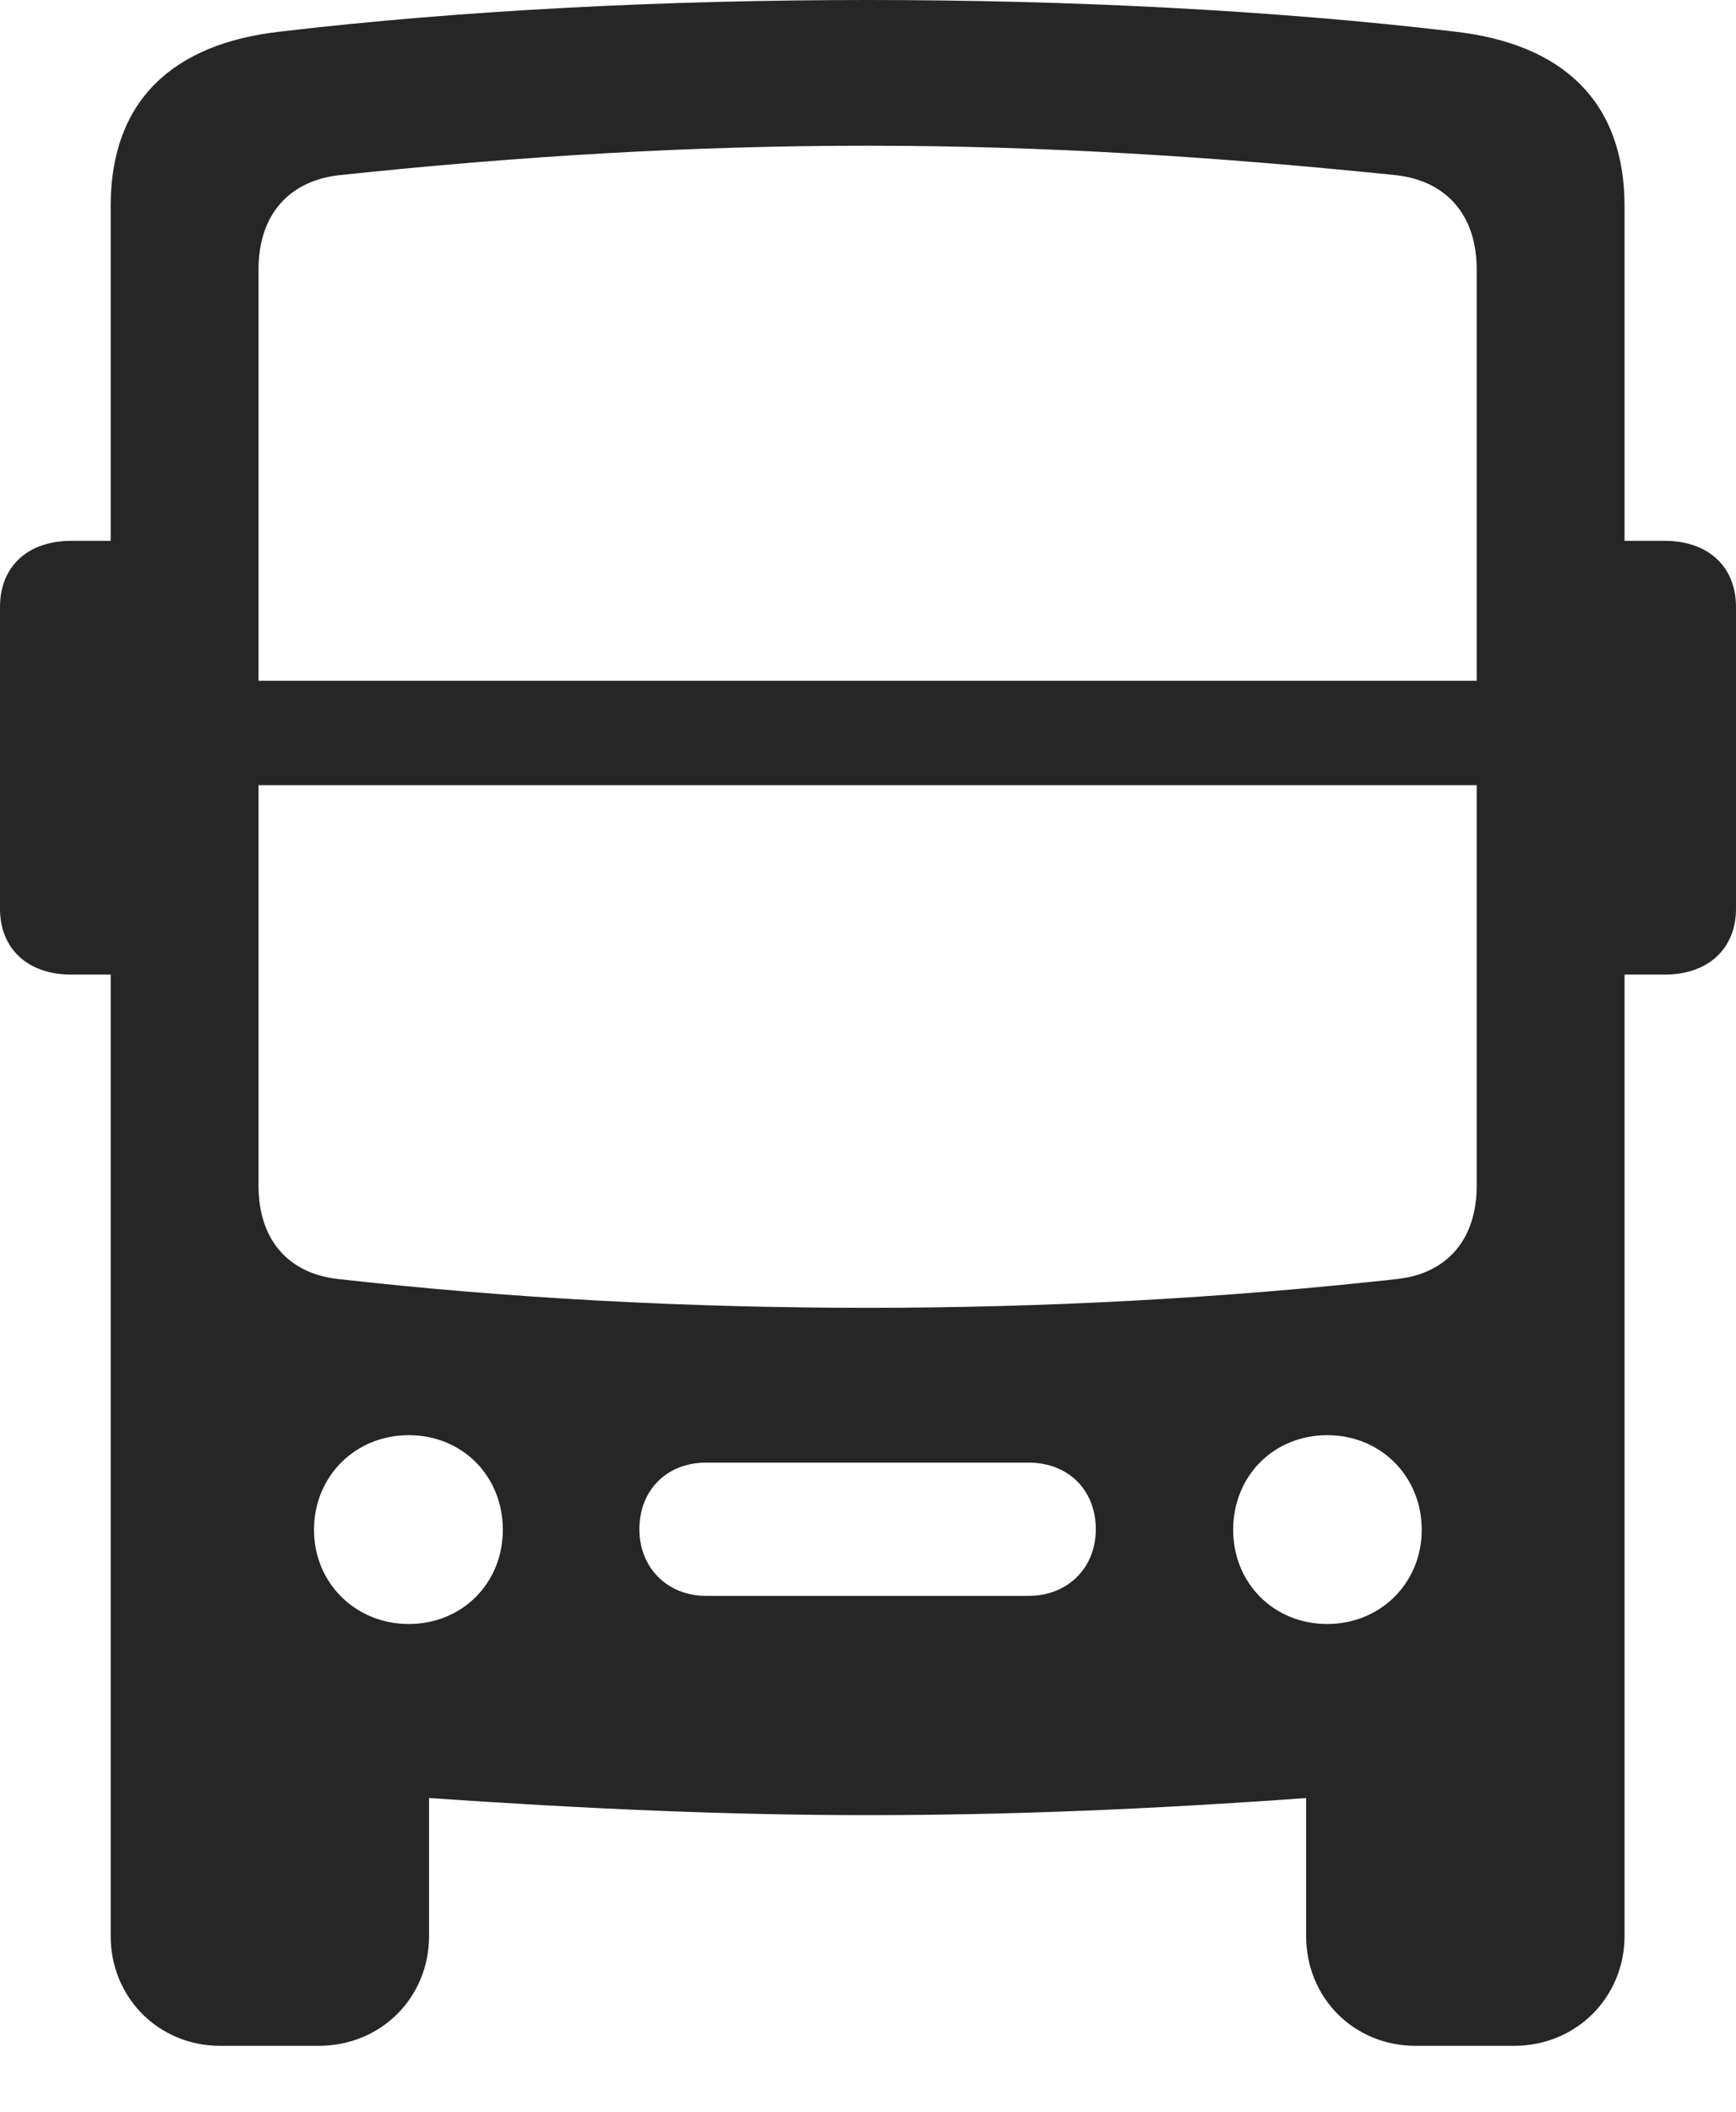 <?xml version="1.0" encoding="UTF-8"?>
<!--Generator: Apple Native CoreSVG 232.5-->
<!DOCTYPE svg
PUBLIC "-//W3C//DTD SVG 1.1//EN"
       "http://www.w3.org/Graphics/SVG/1.1/DTD/svg11.dtd">
<svg version="1.1" xmlns="http://www.w3.org/2000/svg" xmlns:xlink="http://www.w3.org/1999/xlink" width="99.402" height="120.893">
 <g>
  <rect height="120.893" opacity="0" width="99.402" x="0" y="0"/>
  <path d="M6.336 110.831C6.336 114.338 9.059 117.125 12.615 117.125L18.241 117.125C21.812 117.125 24.568 114.369 24.568 110.831L24.568 102.938C33.582 103.557 41.662 103.917 49.678 103.917C57.694 103.917 65.741 103.591 74.788 102.938L74.788 110.831C74.788 114.369 77.511 117.125 81.067 117.125L86.692 117.125C90.264 117.125 93.02 114.338 93.02 110.831L93.02 11.8C93.02 5.777 89.445 2.494 83.259 1.807C72.986 0.586 61.23 0 49.678 0C38.16 0 26.438 0.586 16.064 1.807C9.877 2.494 6.336 5.777 6.336 11.8ZM14.803 38.974L14.803 15.422C14.803 12.344 16.503 10.381 19.364 10.036C29.944 8.913 39.81 8.342 49.678 8.342C59.513 8.342 69.446 8.946 79.992 10.036C82.853 10.381 84.554 12.344 84.554 15.422L84.554 38.974ZM14.803 44.952L84.554 44.952L84.554 67.887C84.554 70.965 82.853 72.913 79.992 73.225C70.163 74.317 59.872 74.873 49.678 74.873C39.451 74.873 29.194 74.336 19.364 73.225C16.503 72.913 14.803 70.965 14.803 67.887ZM23.4 92.974C20.356 92.974 17.98 90.628 17.98 87.584C17.98 84.506 20.356 82.164 23.4 82.164C26.479 82.164 28.791 84.506 28.791 87.584C28.791 90.628 26.479 92.974 23.4 92.974ZM40.425 91.364C38.218 91.364 36.611 89.758 36.611 87.55C36.611 85.309 38.184 83.736 40.425 83.736L58.898 83.736C61.172 83.736 62.745 85.309 62.745 87.55C62.745 89.758 61.139 91.364 58.898 91.364ZM76.001 92.974C72.923 92.974 70.611 90.628 70.611 87.584C70.611 84.506 72.923 82.164 76.001 82.164C79.046 82.164 81.407 84.506 81.407 87.584C81.407 90.628 79.046 92.974 76.001 92.974ZM8.859 55.796L8.859 30.964L4.079 30.964C1.571 30.964 0 32.446 0 34.746L0 52.032C0 54.299 1.571 55.796 4.079 55.796ZM90.543 55.796L95.323 55.796C97.815 55.796 99.402 54.299 99.402 52.032L99.402 34.746C99.402 32.446 97.815 30.964 95.323 30.964L90.543 30.964Z" fill="#000000" fill-opacity="0.85"/>
 </g>
</svg>
